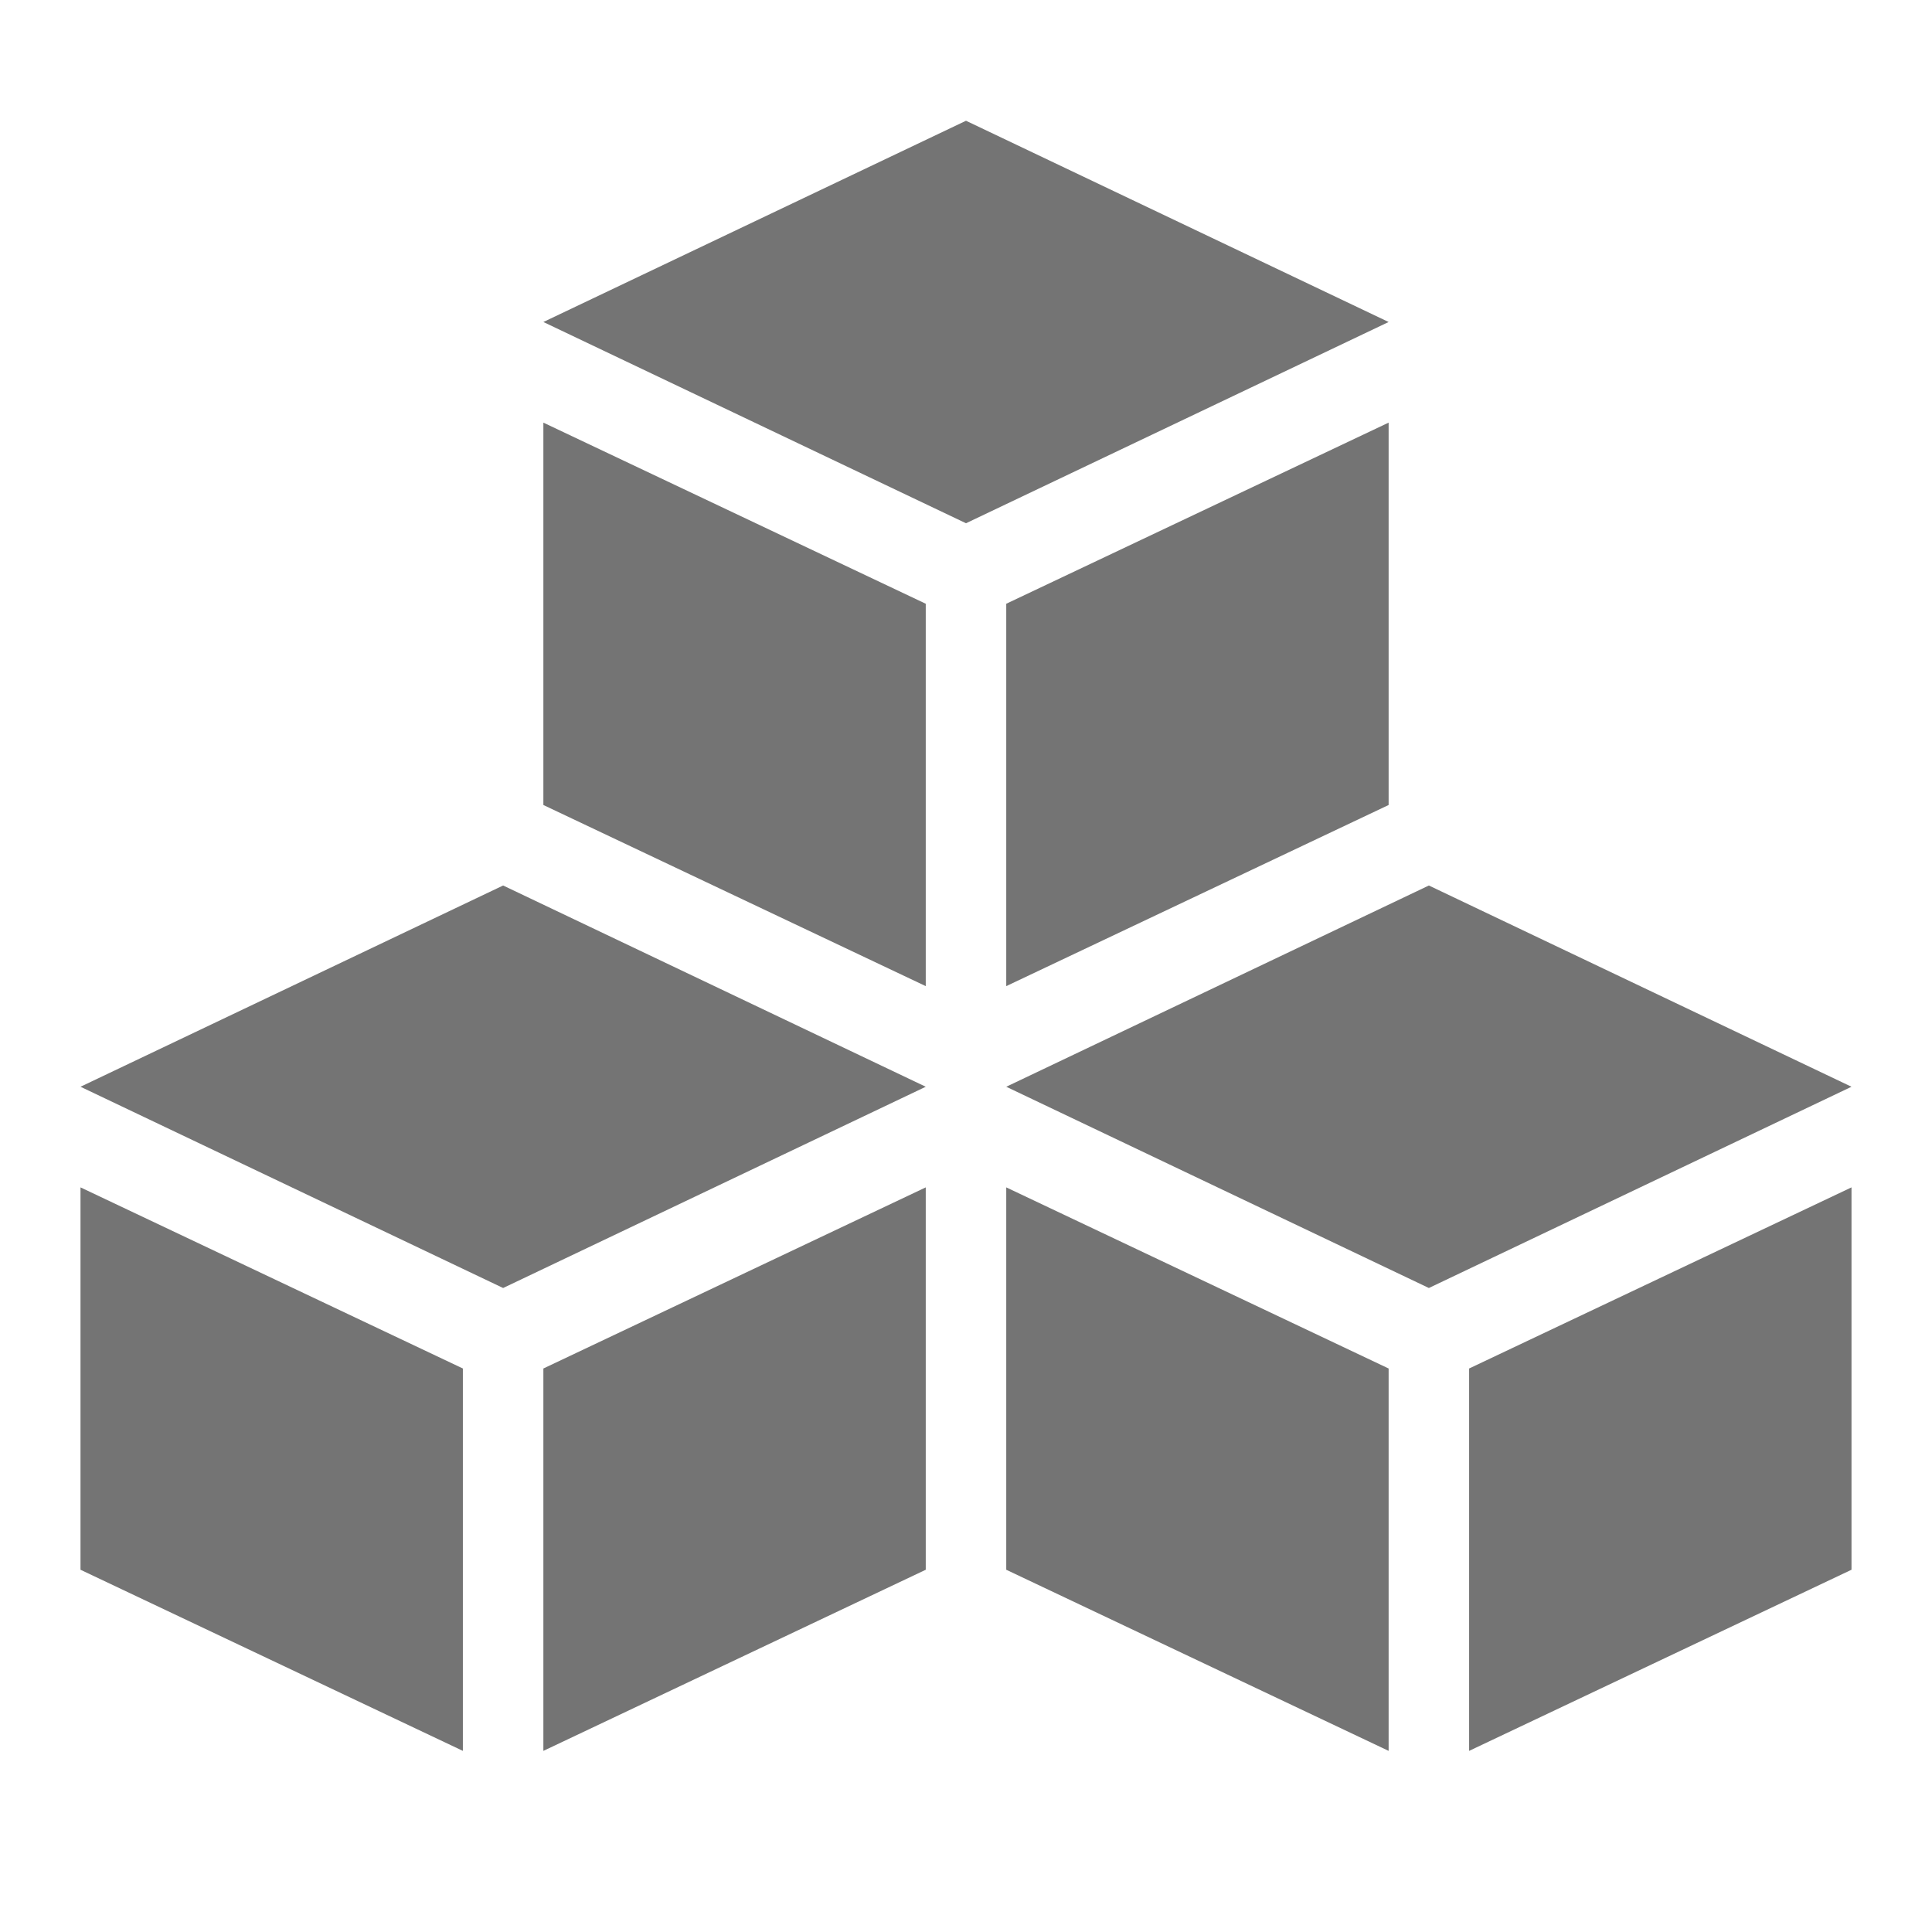 <svg data-v-0698e127="" data-v-798ea20e="" xmlns="http://www.w3.org/2000/svg" xmlns:xlink="http://www.w3.org/1999/xlink" width="24" height="24" viewBox="0 0 24 24" aria-labelledby="ic_category_manager" version="1.1"><defs data-v-0698e127=""></defs> <g data-v-0698e127="" id="Icons/account/ic_account" stroke="none" stroke-width="1" fill="#747474" fill-rule="evenodd"><rect data-v-0698e127="" id="blue-background" fill-opacity="0" fill="#FFFFFF" x="0" y="0" width="24" height="24"></rect> <path data-v-0698e127="" d="M11.5,12.25 L6.75,10 L6.75,5.25 L11.5,7.5 L11.5,12.25 Z M12.5,12.25 L12.5,7.5 L17.25,5.25 L17.25,10 L12.5,12.25 Z M6.75,4 L12,1.5 L17.25,4 L12,6.5 L6.75,4 Z" id="Path-83"></path> <path data-v-0698e127="" d="M17.25,21.75 L12.5,19.5 L12.5,14.75 L17.25,17 L17.25,21.75 Z M18.25,21.75 L18.25,17 L23,14.75 L23,19.5 L18.25,21.75 Z M12.5,13.5 L17.75,11 L23,13.5 L17.75,16 L12.5,13.5 Z" id="Path-84"></path> <path data-v-0698e127="" d="M5.75,21.75 L1,19.5 L1,14.75 L5.75,17 L5.75,21.75 Z M6.75,21.75 L6.75,17 L11.5,14.75 L11.5,19.5 L6.75,21.75 Z M1,13.5 L6.25,11 L11.5,13.5 L6.25,16 L1,13.5 Z" id="Path-85"></path></g></svg>